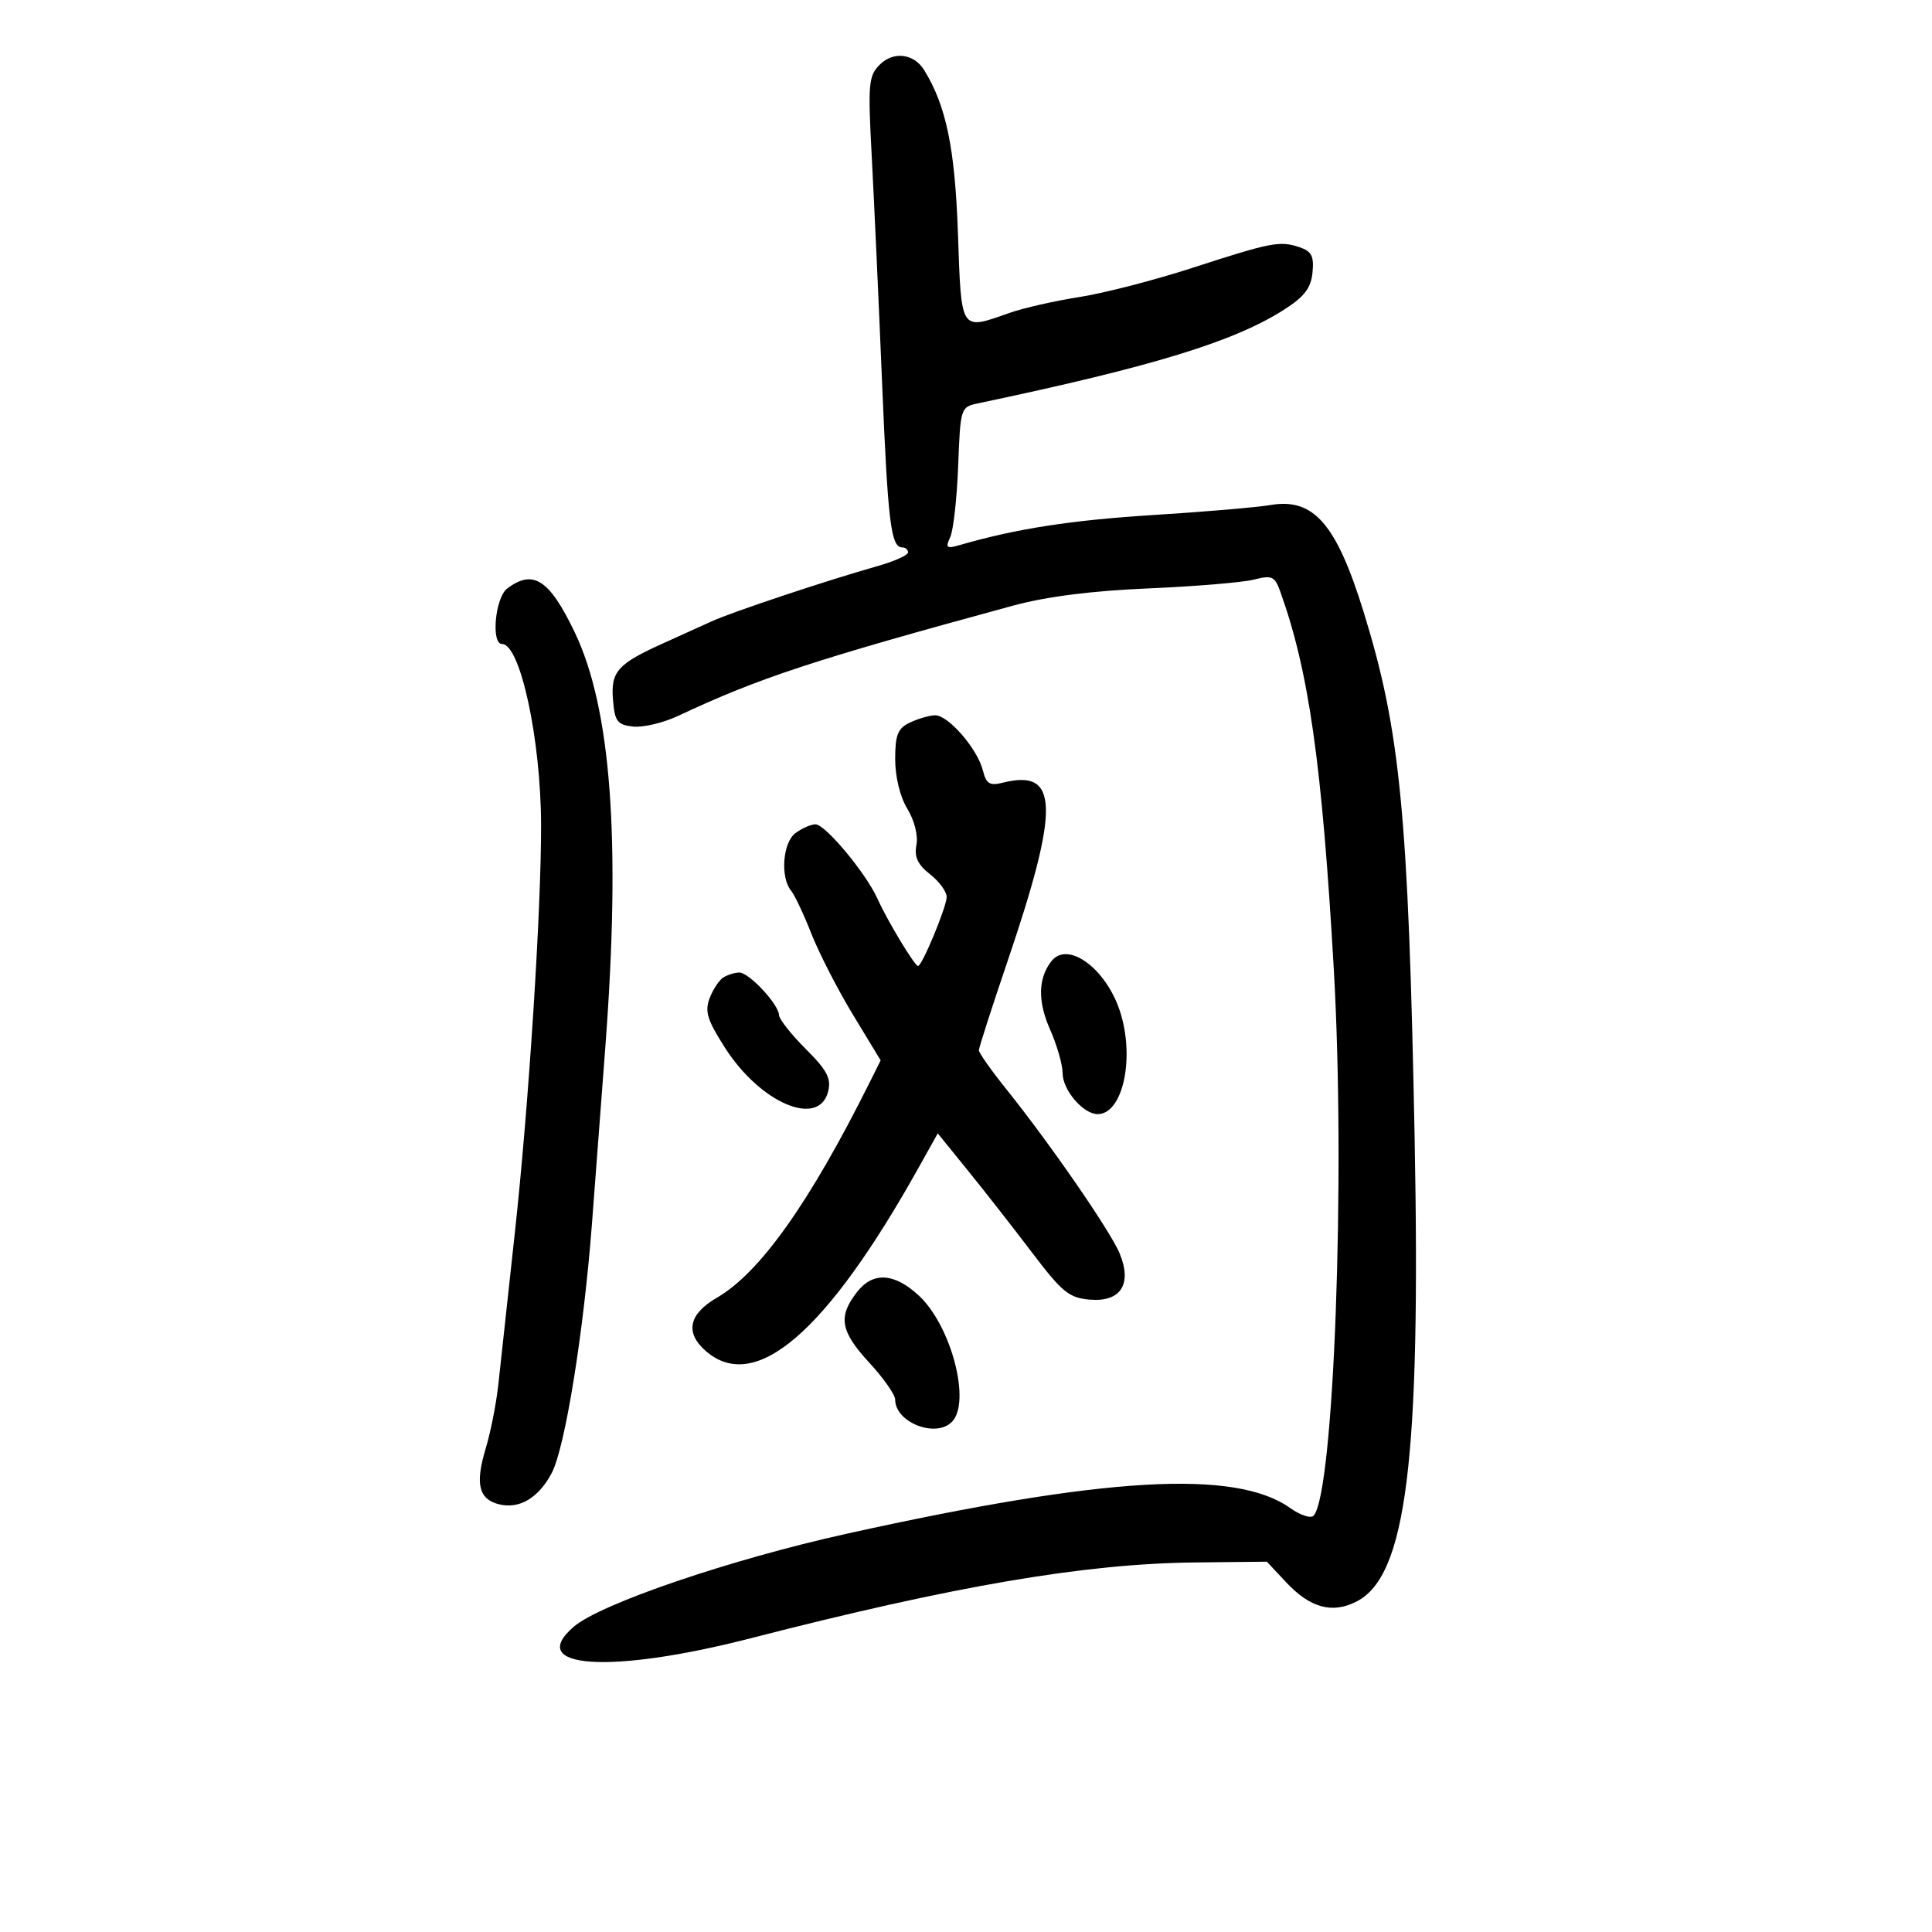 <svg xmlns="http://www.w3.org/2000/svg" width="300" height="300" viewBox="0 0 300 300" version="1.1">
	<path d="M 136.602 10.045 C 134.865 11.787, 134.759 12.998, 135.360 24.225 C 135.721 30.976, 136.438 46.635, 136.952 59.022 C 137.873 81.188, 138.336 85, 140.107 85 C 140.598 85, 141 85.352, 141 85.782 C 141 86.212, 138.863 87.168, 136.250 87.907 C 128.371 90.135, 113.696 95.024, 110.498 96.486 C 108.847 97.241, 105.472 98.770, 102.998 99.884 C 95.895 103.082, 94.825 104.284, 95.184 108.658 C 95.461 112.027, 95.843 112.539, 98.289 112.820 C 99.823 112.996, 102.973 112.252, 105.289 111.166 C 117.941 105.233, 126.242 102.500, 157.281 94.050 C 162.456 92.641, 169.490 91.743, 178.281 91.369 C 185.552 91.060, 192.927 90.446, 194.671 90.006 C 197.521 89.286, 197.939 89.473, 198.795 91.852 C 203.244 104.217, 205.277 118.553, 207.111 150.485 C 208.955 182.582, 207.132 231.904, 203.976 235.352 C 203.547 235.821, 201.914 235.291, 200.348 234.174 C 191.847 228.114, 171.551 229.286, 131.500 238.150 C 113.437 242.148, 93.253 249.023, 89.100 252.592 C 81.527 259.100, 94.822 259.978, 116.507 254.402 C 148.231 246.244, 168.472 242.791, 185.610 242.615 L 196.720 242.500 199.708 245.693 C 203.450 249.692, 206.893 250.624, 210.683 248.664 C 218.393 244.677, 220.629 226.704, 219.659 176.500 C 218.690 126.305, 217.435 113.398, 211.737 95 C 207.498 81.310, 203.971 77.272, 197.257 78.424 C 195.191 78.778, 186.975 79.478, 179 79.979 C 166.317 80.775, 157.823 82.093, 149.081 84.622 C 146.962 85.235, 146.772 85.085, 147.549 83.411 C 148.037 82.360, 148.592 77.384, 148.784 72.354 C 149.127 63.350, 149.174 63.199, 151.816 62.643 C 179.079 56.908, 191.704 53.035, 199.500 48.015 C 202.559 46.045, 203.572 44.702, 203.807 42.305 C 204.054 39.780, 203.666 39.020, 201.807 38.394 C 198.732 37.358, 197.437 37.607, 185.083 41.617 C 179.262 43.506, 171.388 45.536, 167.585 46.128 C 163.781 46.721, 158.887 47.834, 156.709 48.603 C 149.065 51.300, 149.284 51.640, 148.749 36.250 C 148.289 23.016, 146.926 16.428, 143.500 10.881 C 141.907 8.301, 138.725 7.916, 136.602 10.045 M 78.750 91.392 C 76.889 92.805, 76.223 100, 77.953 100 C 80.793 100, 83.989 114.817, 84.018 128.115 C 84.046 141.425, 82.083 171.913, 79.936 191.500 C 78.851 201.400, 77.706 211.924, 77.392 214.887 C 77.079 217.850, 76.195 222.350, 75.428 224.887 C 73.761 230.404, 74.323 232.792, 77.474 233.583 C 80.637 234.377, 83.631 232.602, 85.675 228.720 C 87.744 224.791, 90.636 206.864, 91.920 190 C 92.444 183.125, 93.381 170.750, 94.002 162.500 C 96.419 130.396, 94.905 109.982, 89.229 98.153 C 85.298 89.961, 82.778 88.335, 78.750 91.392 M 141.250 112.220 C 139.399 113.113, 139.001 114.122, 139.004 117.903 C 139.006 120.643, 139.770 123.750, 140.895 125.595 C 141.994 127.398, 142.581 129.739, 142.302 131.202 C 141.946 133.062, 142.494 134.244, 144.411 135.751 C 145.835 136.871, 147 138.453, 147 139.267 C 147 140.791, 143.184 150, 142.552 150 C 142.031 150, 137.786 142.962, 136.261 139.569 C 134.470 135.582, 128.154 128, 126.624 128 C 125.941 128, 124.551 128.608, 123.535 129.351 C 121.540 130.810, 121.126 136.243, 122.852 138.322 C 123.392 138.973, 124.808 141.979, 125.998 145.002 C 127.188 148.026, 130.093 153.685, 132.454 157.577 L 136.747 164.654 135.040 168.077 C 125.733 186.743, 117.997 197.647, 111.321 201.508 C 106.954 204.035, 106.337 206.915, 109.556 209.750 C 117.225 216.503, 128.327 206.949, 142.680 181.244 L 145.615 175.988 150.281 181.744 C 152.847 184.910, 157.337 190.650, 160.258 194.500 C 164.932 200.660, 166.008 201.537, 169.219 201.806 C 174.014 202.209, 175.826 199.425, 173.871 194.659 C 172.463 191.225, 163.129 177.691, 156.285 169.158 C 153.928 166.220, 152 163.490, 152 163.092 C 152 162.693, 153.977 156.547, 156.394 149.433 C 164.600 125.280, 164.455 119.342, 155.713 121.536 C 153.682 122.046, 153.146 121.718, 152.628 119.653 C 151.773 116.246, 147.197 110.985, 145.161 111.068 C 144.247 111.105, 142.488 111.624, 141.250 112.220 M 163.267 149.250 C 161.191 151.903, 161.115 155.472, 163.041 159.827 C 164.119 162.262, 165 165.322, 165 166.627 C 165 169.256, 168.198 173, 170.443 173 C 174.395 173, 176.280 164.129, 173.864 156.899 C 171.658 150.299, 165.771 146.050, 163.267 149.250 M 112.313 151.786 C 111.659 152.201, 110.701 153.657, 110.183 155.020 C 109.407 157.065, 109.835 158.425, 112.622 162.765 C 118.123 171.335, 127.172 175.147, 128.591 169.493 C 129.102 167.459, 128.444 166.209, 125.110 162.875 C 122.850 160.614, 120.986 158.255, 120.968 157.632 C 120.922 155.955, 116.299 150.998, 114.798 151.015 C 114.084 151.024, 112.966 151.370, 112.313 151.786 M 133.132 200.560 C 130.083 204.436, 130.465 206.696, 135 211.616 C 137.200 214.003, 139 216.571, 139 217.323 C 139 220.861, 145.264 223.336, 147.800 220.800 C 150.823 217.777, 147.731 205.897, 142.700 201.201 C 138.915 197.669, 135.582 197.445, 133.132 200.560" stroke="none" fill="black" fill-rule="evenodd"/>
</svg>
